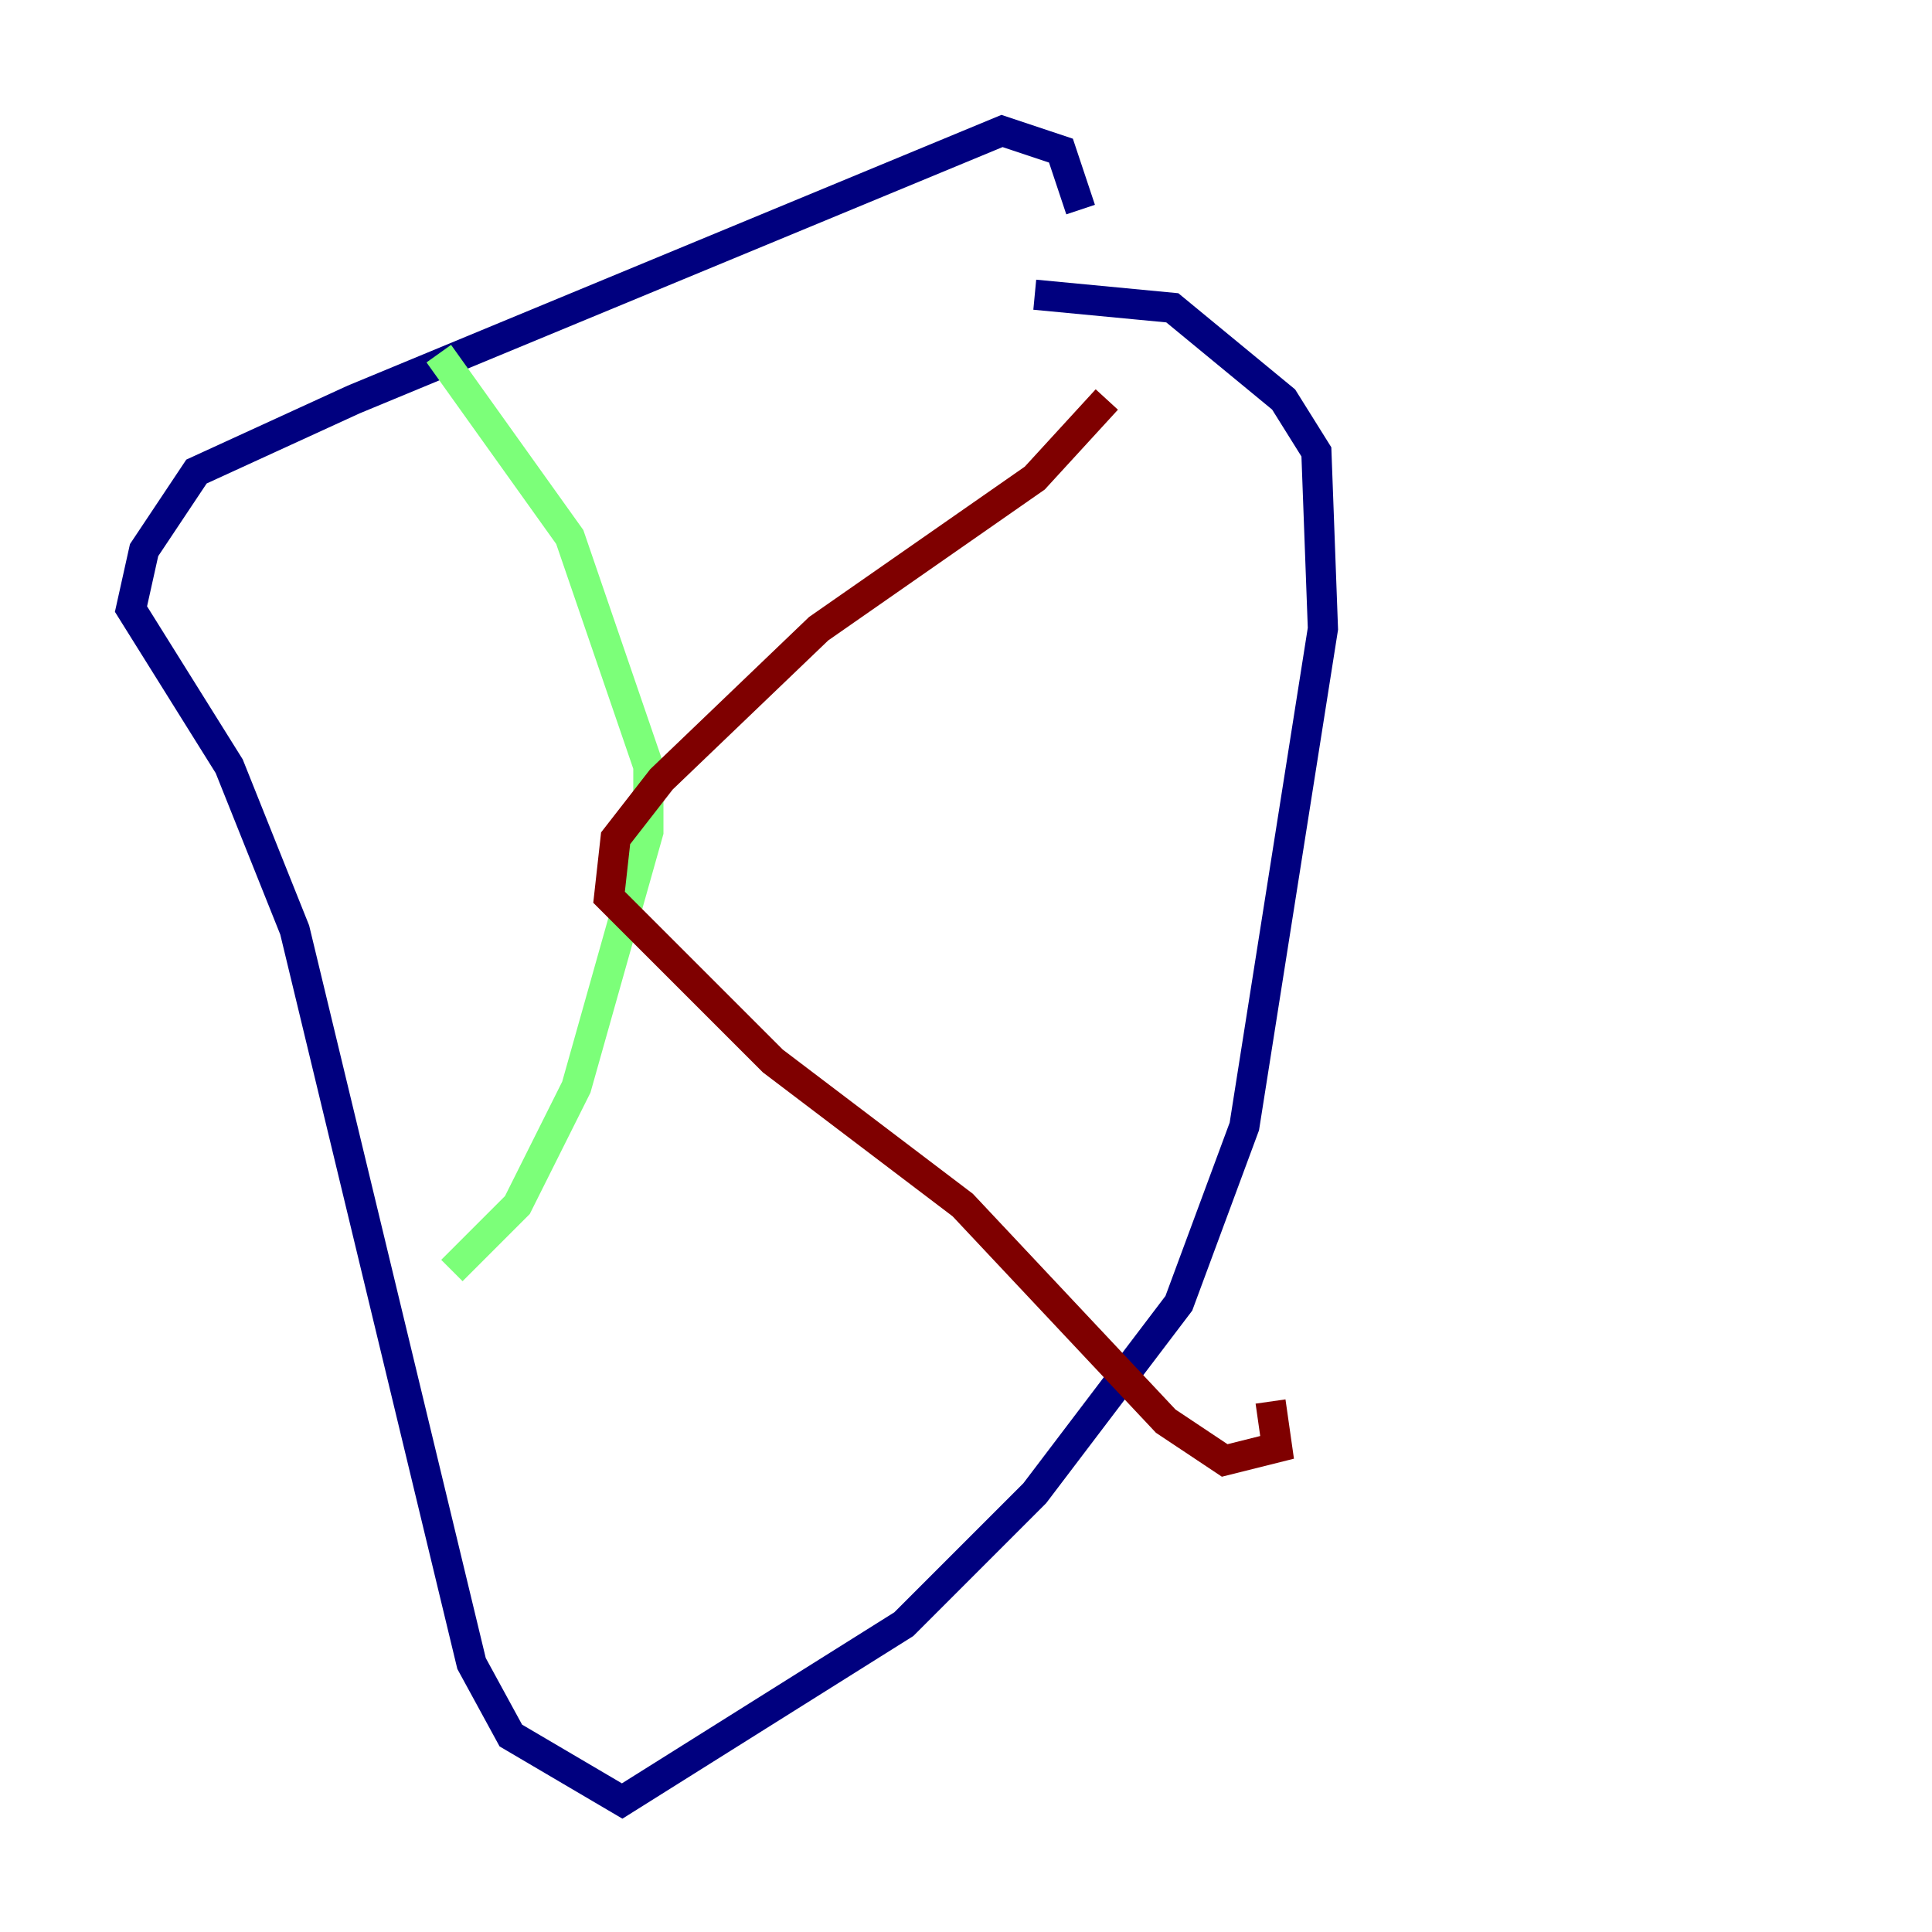 <?xml version="1.0" encoding="utf-8" ?>
<svg baseProfile="tiny" height="128" version="1.2" viewBox="0,0,128,128" width="128" xmlns="http://www.w3.org/2000/svg" xmlns:ev="http://www.w3.org/2001/xml-events" xmlns:xlink="http://www.w3.org/1999/xlink"><defs /><polyline fill="none" points="71.593,13.885 70.291,9.98 66.386,8.678 23.43,26.468 13.017,31.241 9.546,36.447 8.678,40.352 15.186,50.766 19.525,61.614 31.241,110.21 33.844,114.983 41.22,119.322 59.878,107.607 68.556,98.929 78.102,86.346 82.441,74.63 87.647,41.654 87.214,29.939 85.044,26.468 77.668,20.393 68.556,19.525" stroke="#00007f" stroke-width="2" /><polyline fill="none" points="29.071,23.43 37.749,35.58 42.956,50.766 42.956,55.105 38.183,72.027 34.278,79.837 29.939,84.176" stroke="#7cff79" stroke-width="2" /><polyline fill="none" points="73.329,26.468 68.556,31.675 54.237,41.654 43.824,51.634 40.786,55.539 40.352,59.444 51.2,70.291 63.783,79.837 77.234,94.156 81.139,96.759 84.61,95.891 84.176,92.854" stroke="#7f0000" stroke-width="2" /></svg>